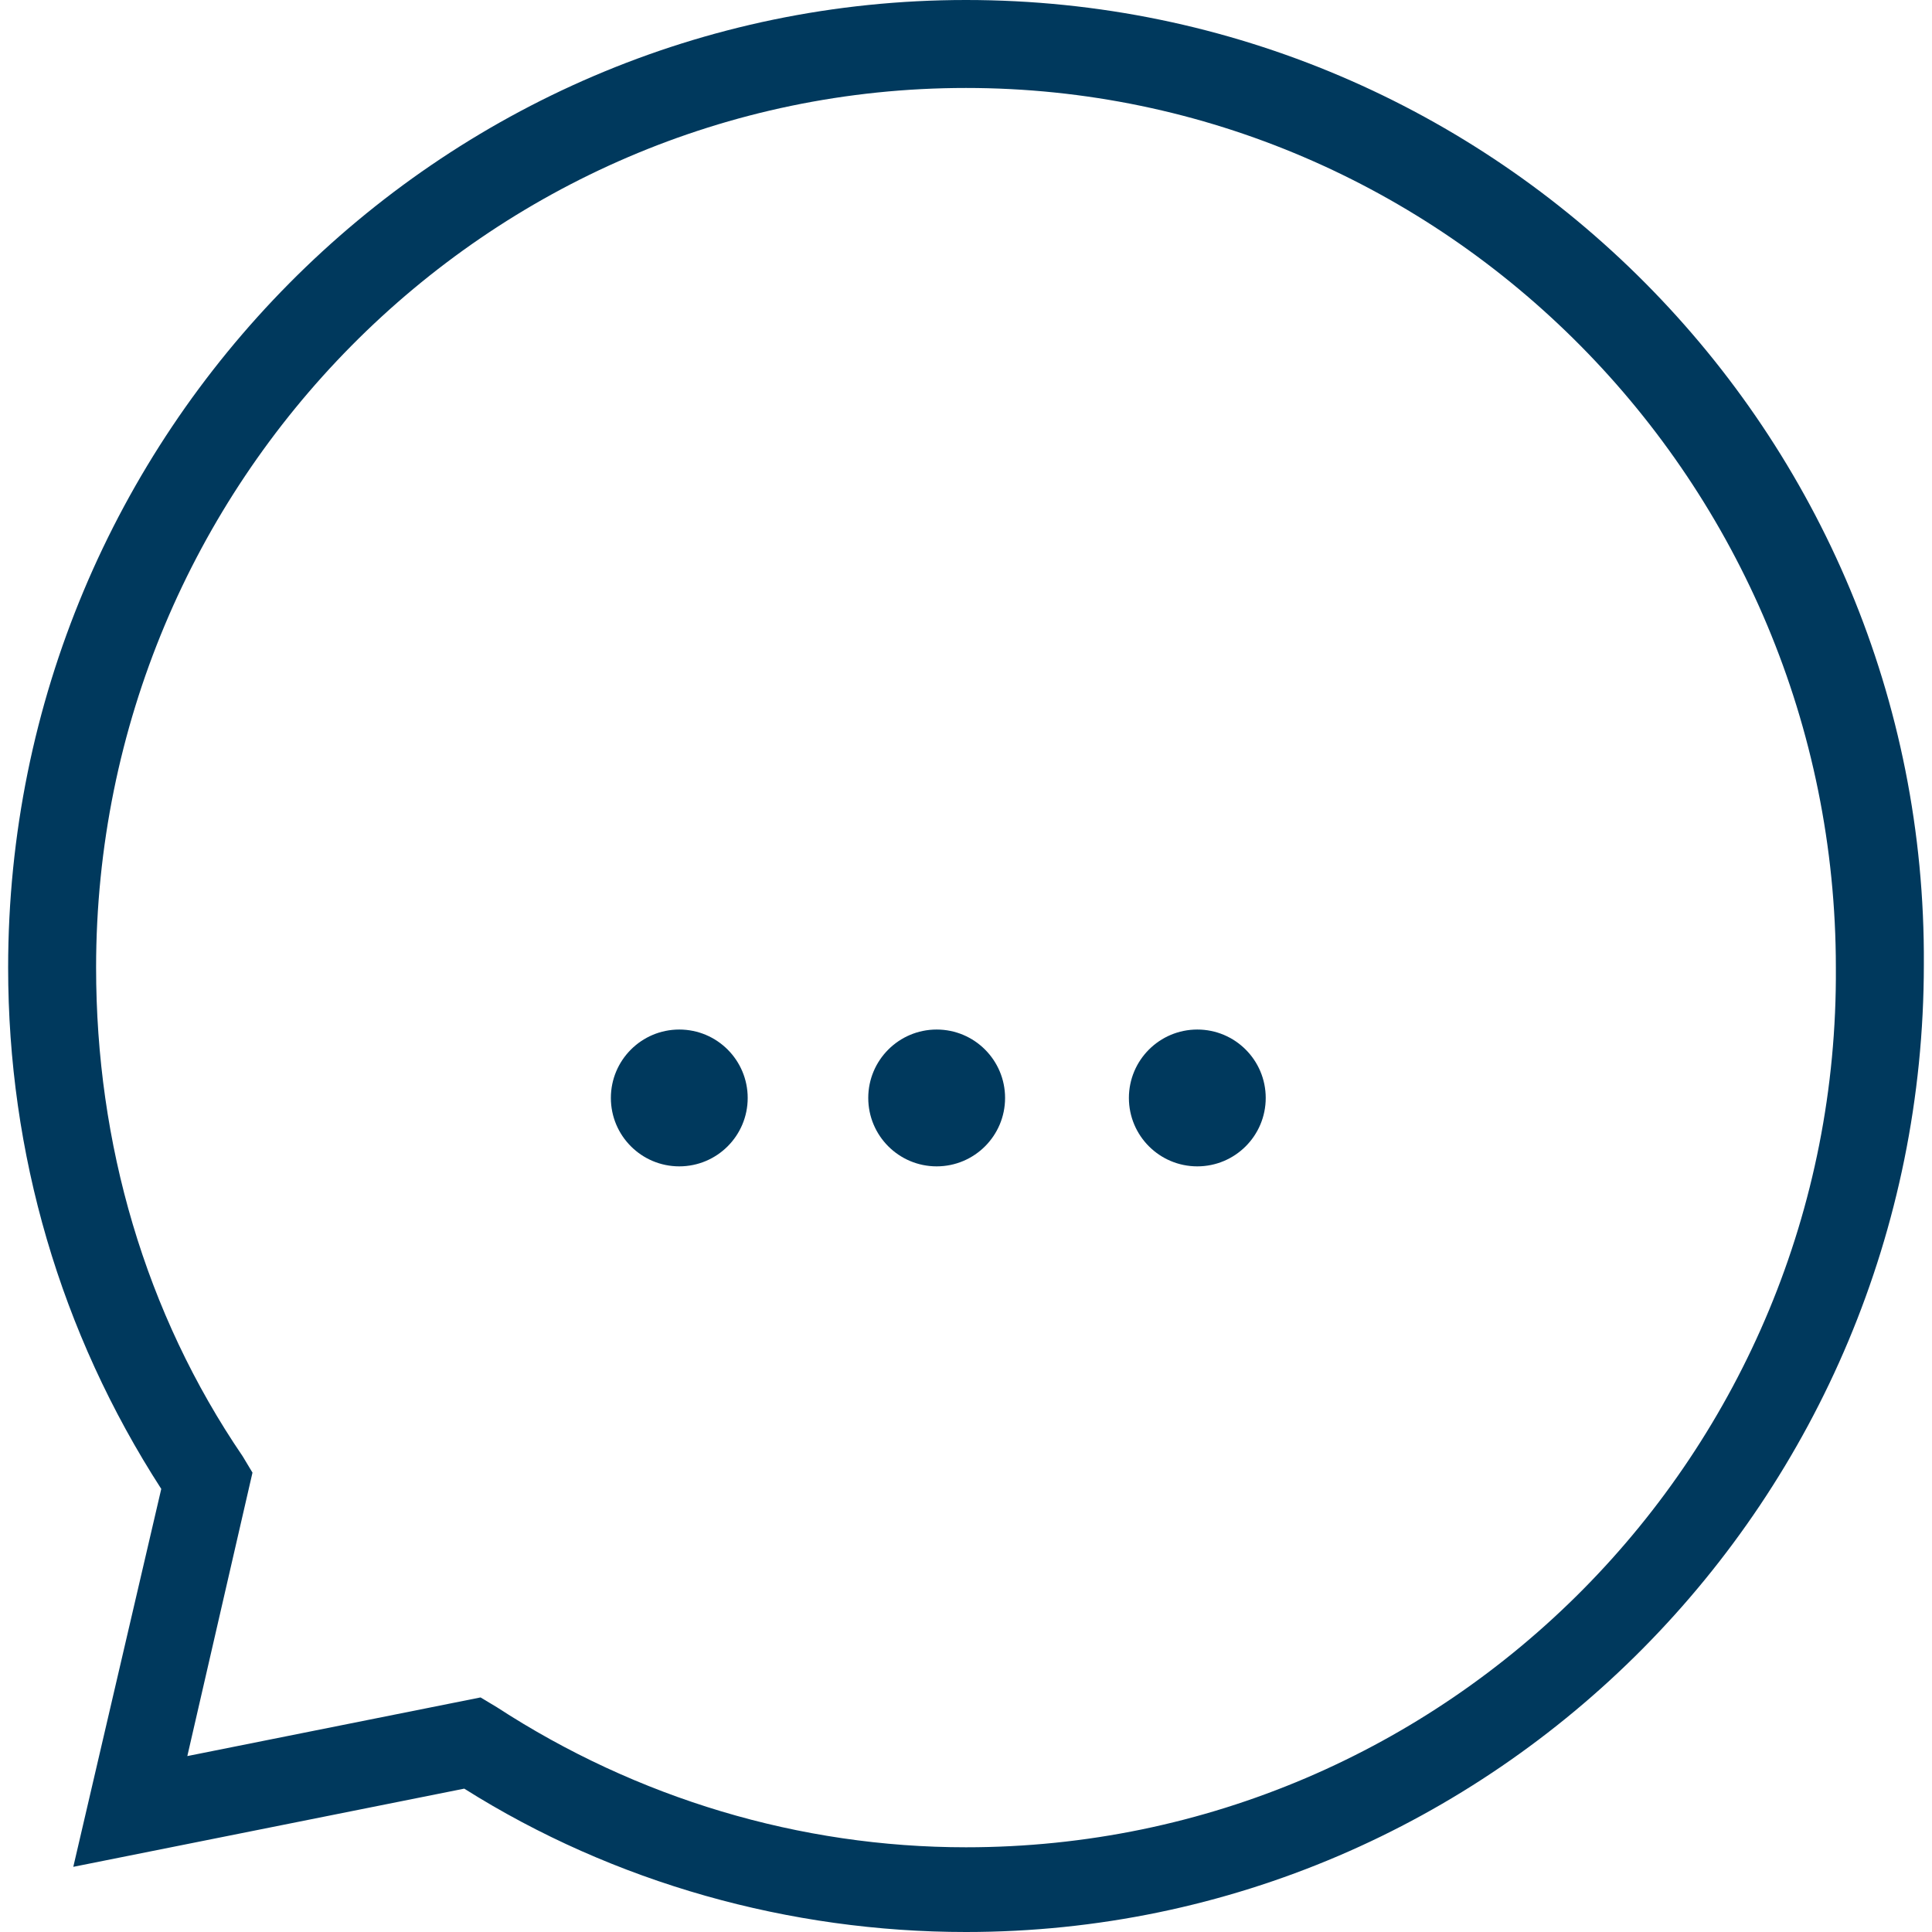 <?xml version="1.0" encoding="utf-8"?>
<!-- Generator: Adobe Illustrator 15.0.2, SVG Export Plug-In . SVG Version: 6.00 Build 0)  -->
<!DOCTYPE svg PUBLIC "-//W3C//DTD SVG 1.1//EN" "http://www.w3.org/Graphics/SVG/1.1/DTD/svg11.dtd">
<svg version="1.1" id="Layer_1" xmlns="http://www.w3.org/2000/svg" xmlns:xlink="http://www.w3.org/1999/xlink" x="0px" y="0px"
	 width="500px" height="500px" viewBox="0 0 500 500" enable-background="new 0 0 500 500" xml:space="preserve">
<title>sms</title>
<desc>Created with Sketch.</desc>
<g id="Clip-2">
</g>
<g>
	<path fill="#00395D" d="M249.997,0C113.403,0,2.106,112.141,2.106,250.422c0,48.059,13.49,94.434,39.628,134.906l-22.765,97.806
		l101.179-20.234C158.934,487.353,204.465,500,249.997,500c136.595,0,247.893-112.144,247.893-250.422
		C498.729,112.141,387.432,0,249.997,0z M249.997,478.076c-43.001,0-85.16-12.648-121.416-36.254l-4.217-2.528L48.48,454.471
		l16.863-73.355l-2.531-4.219c-25.294-37.099-37.942-80.945-37.942-126.475c0-125.633,101.179-227.657,225.126-227.657
		s225.125,102.023,225.125,227.657C475.967,376.054,374.788,478.076,249.997,478.076z"/>
	<circle fill="#00395D" cx="175.798" cy="284.148" r="17.705"/>
	<circle fill="#00395D" cx="242.408" cy="284.148" r="17.705"/>
	<circle fill="#00395D" cx="309.863" cy="284.148" r="17.705"/>
</g>
</svg>
